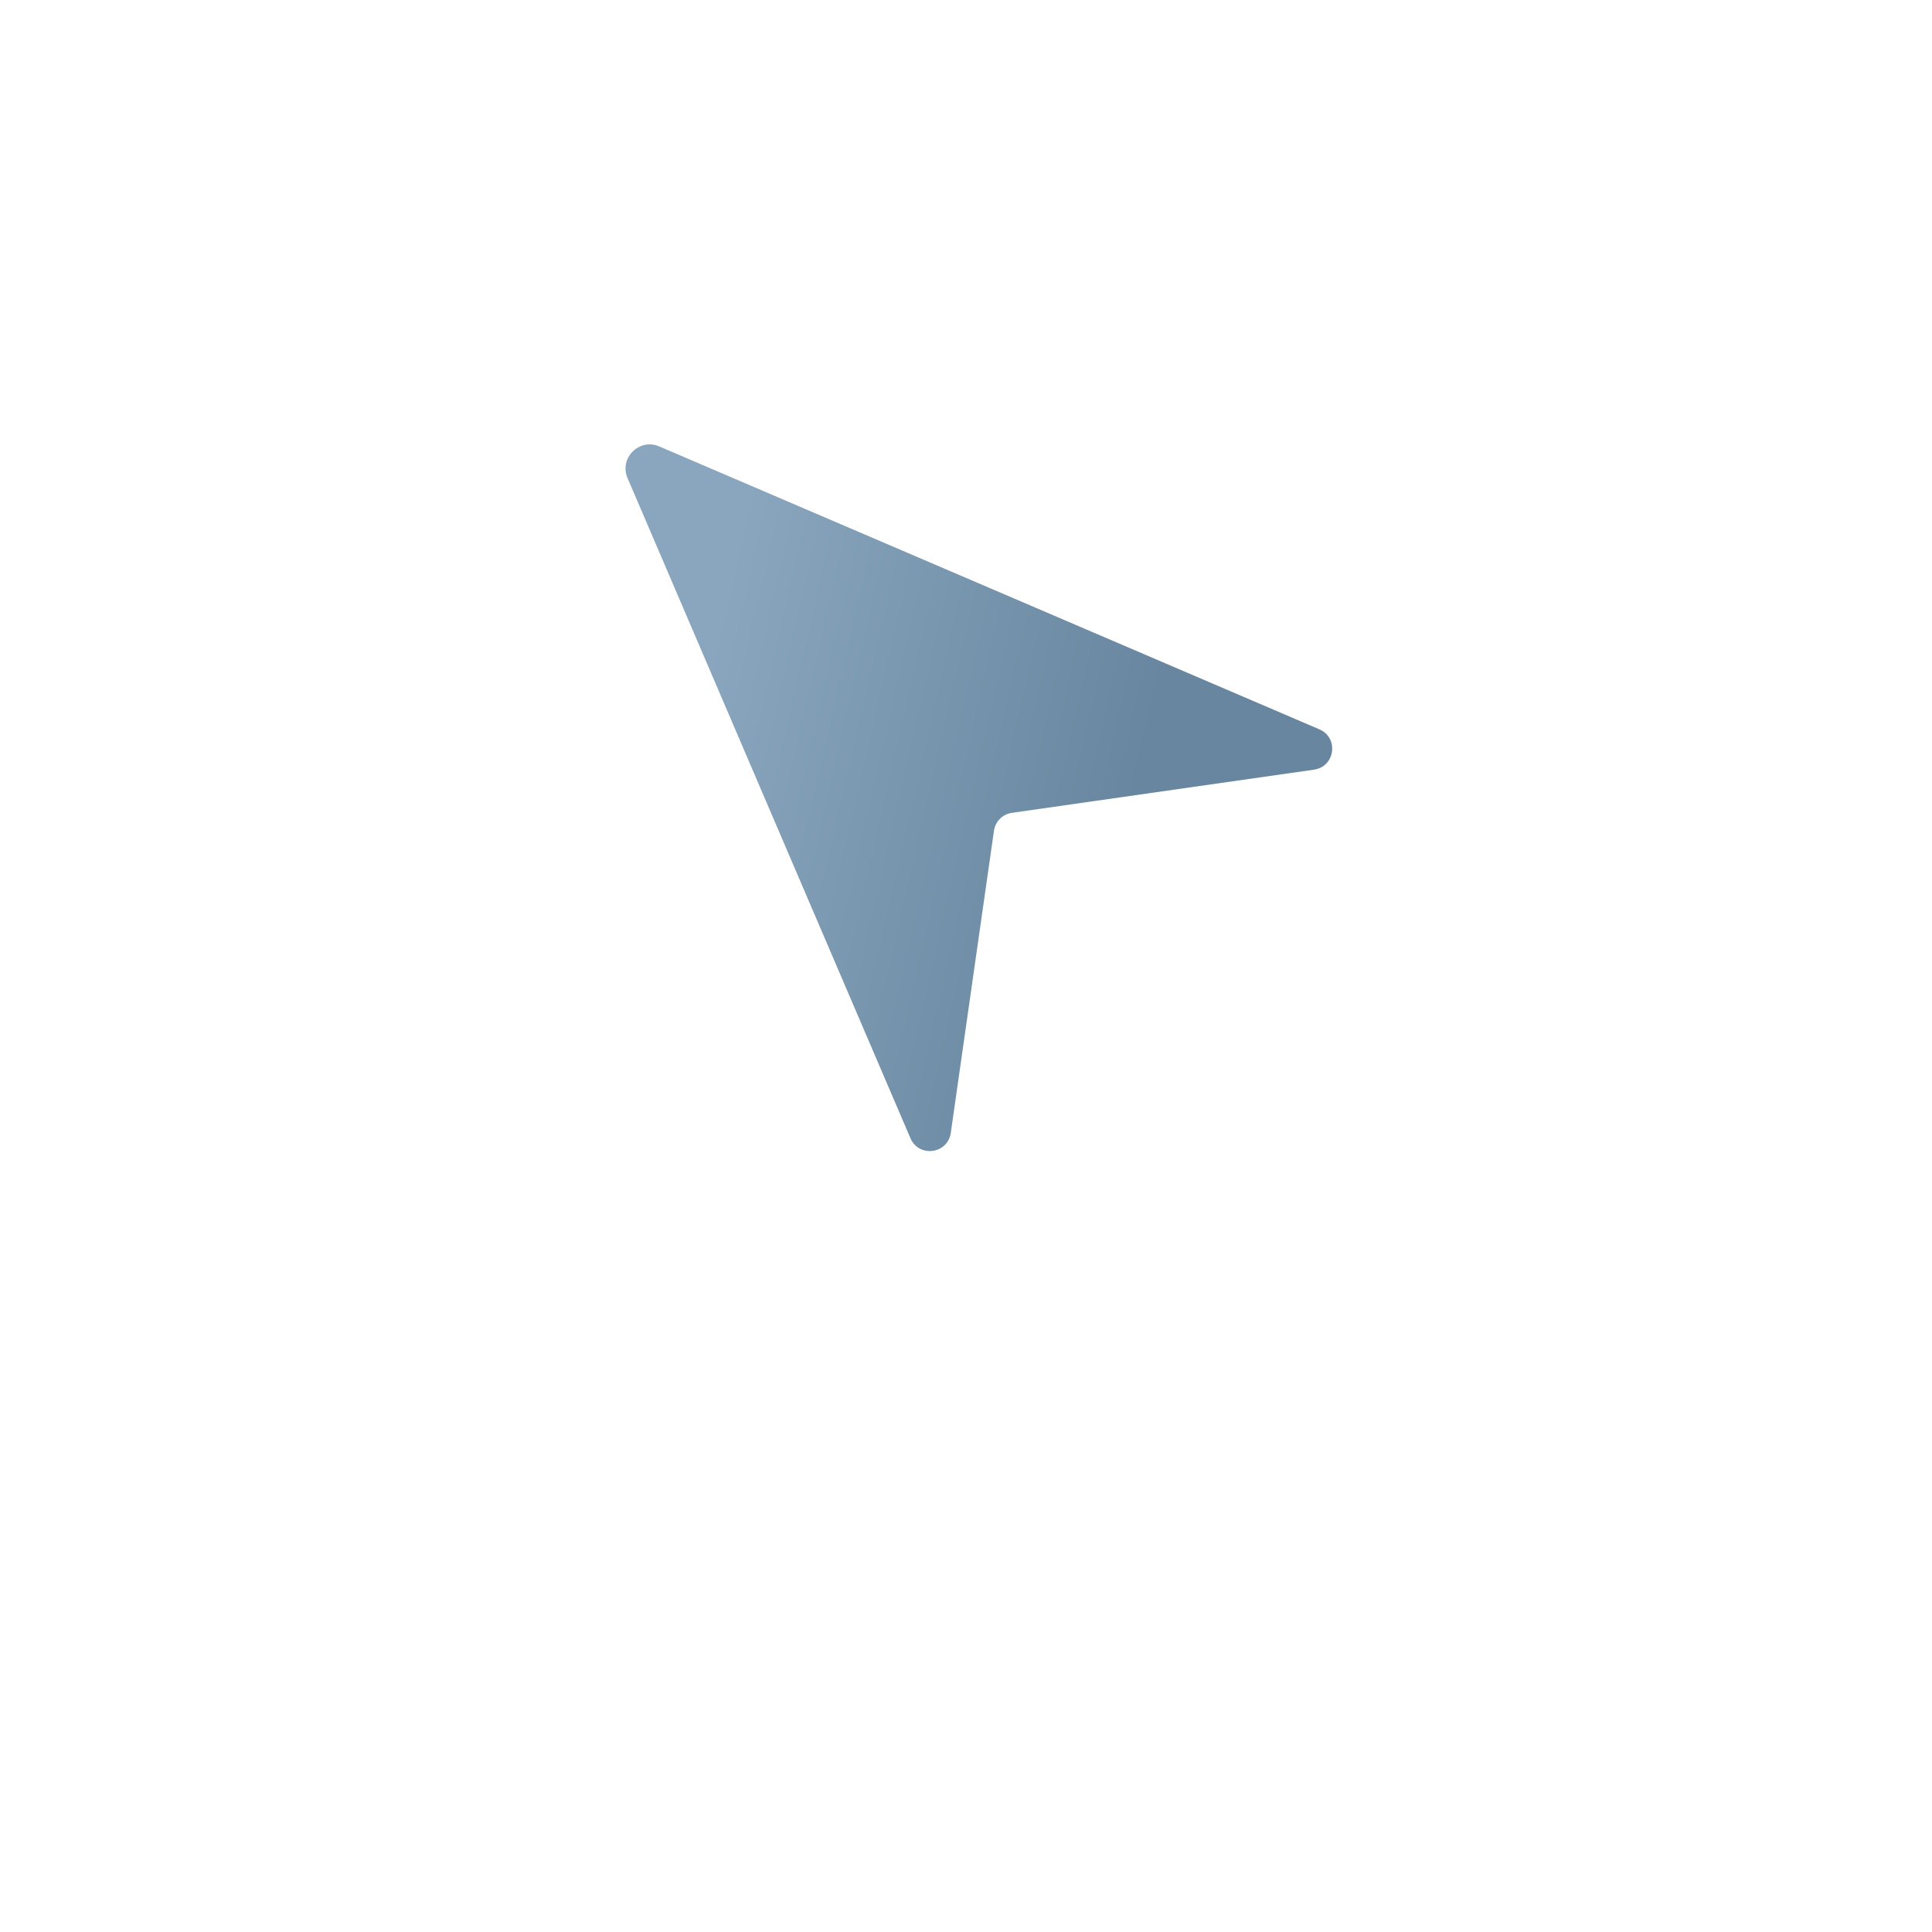 <svg width="32" height="32" viewBox="0 0 32 32" fill="none" xmlns="http://www.w3.org/2000/svg">
    <path d="M3.75 1.75C2.645 1.75 1.75 2.645 1.75 3.75V22.25C1.75 23.355 2.645 24.25 3.75 24.25H28.25C29.355 24.25 30.25 23.355 30.25 22.25V3.75C30.25 2.645 29.355 1.75 28.25 1.75H3.75Z"
          />
    <path fill-rule="evenodd" clip-rule="evenodd"
          d="M8.75 29C8.75 28.31 9.31 27.75 10 27.75H22C22.69 27.75 23.25 28.31 23.25 29C23.25 29.69 22.69 30.25 22 30.25H10C9.31 30.25 8.75 29.69 8.75 29Z"
          />
    <path d="M21.764 12.748C22.115 12.698 22.178 12.219 21.853 12.08L10.919 7.394C10.587 7.252 10.252 7.587 10.394 7.919L15.08 18.853C15.219 19.178 15.698 19.115 15.748 18.764L16.463 13.76C16.485 13.606 16.606 13.485 16.76 13.463L21.764 12.748Z"
          fill="url(#paint0_linear)"/>
    <defs>
        <linearGradient id="paint0_linear" x1="12.555" y1="7.36" x2="21.688" y2="9.449"
                        gradientUnits="userSpaceOnUse">
            <stop stop-color="#89A6BE"/>
            <stop offset="0.79" stop-color="#68869F"/>
        </linearGradient>
    </defs>
</svg>
